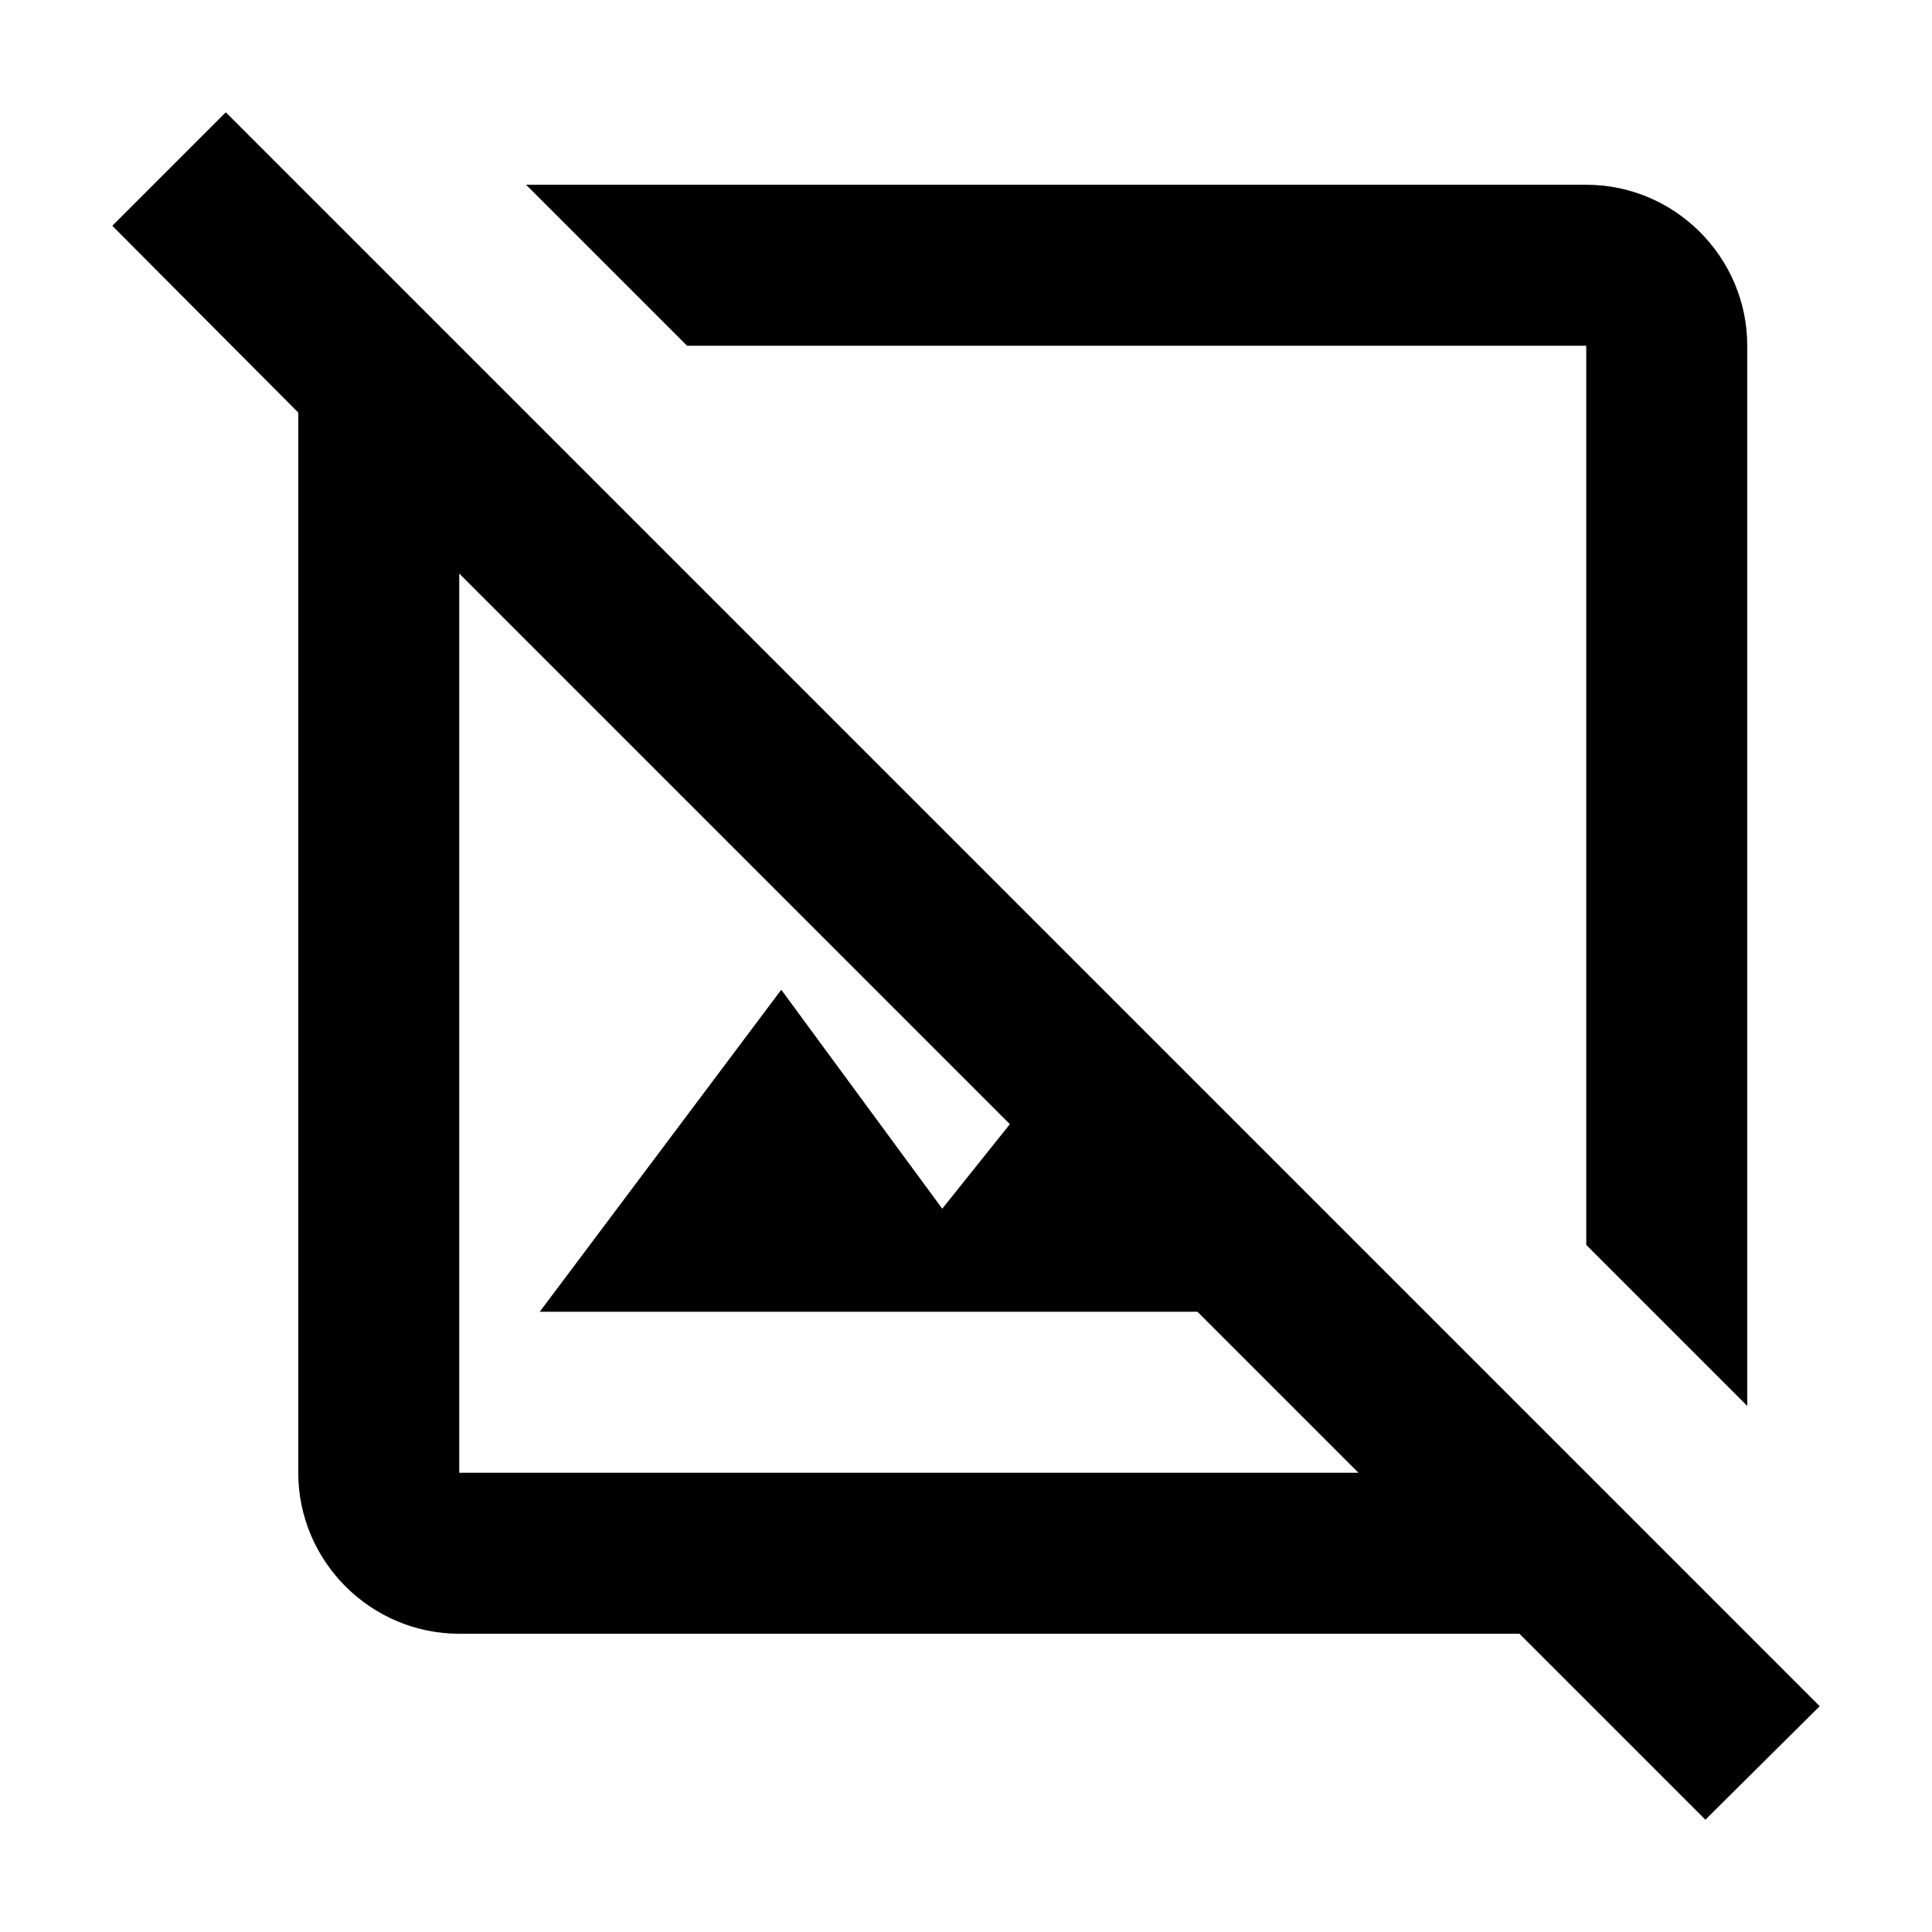 <svg width="24" height="24" viewBox="0 0 24 24" fill="none" xmlns="http://www.w3.org/2000/svg">
<path d="M22.605 21.195L2.805 1.395L1.395 2.805L3.705 5.125V18.295C3.705 19.395 4.605 20.295 5.705 20.295H18.875L21.185 22.605L22.605 21.195ZM5.705 18.295V7.125L12.545 13.965L11.705 15.015L9.705 12.295L6.705 16.295H14.875L16.875 18.295H5.705ZM8.535 4.295L6.535 2.295H19.705C20.805 2.295 21.705 3.195 21.705 4.295V17.465L19.705 15.465V4.295H8.535Z" fill="black"/>
</svg>
